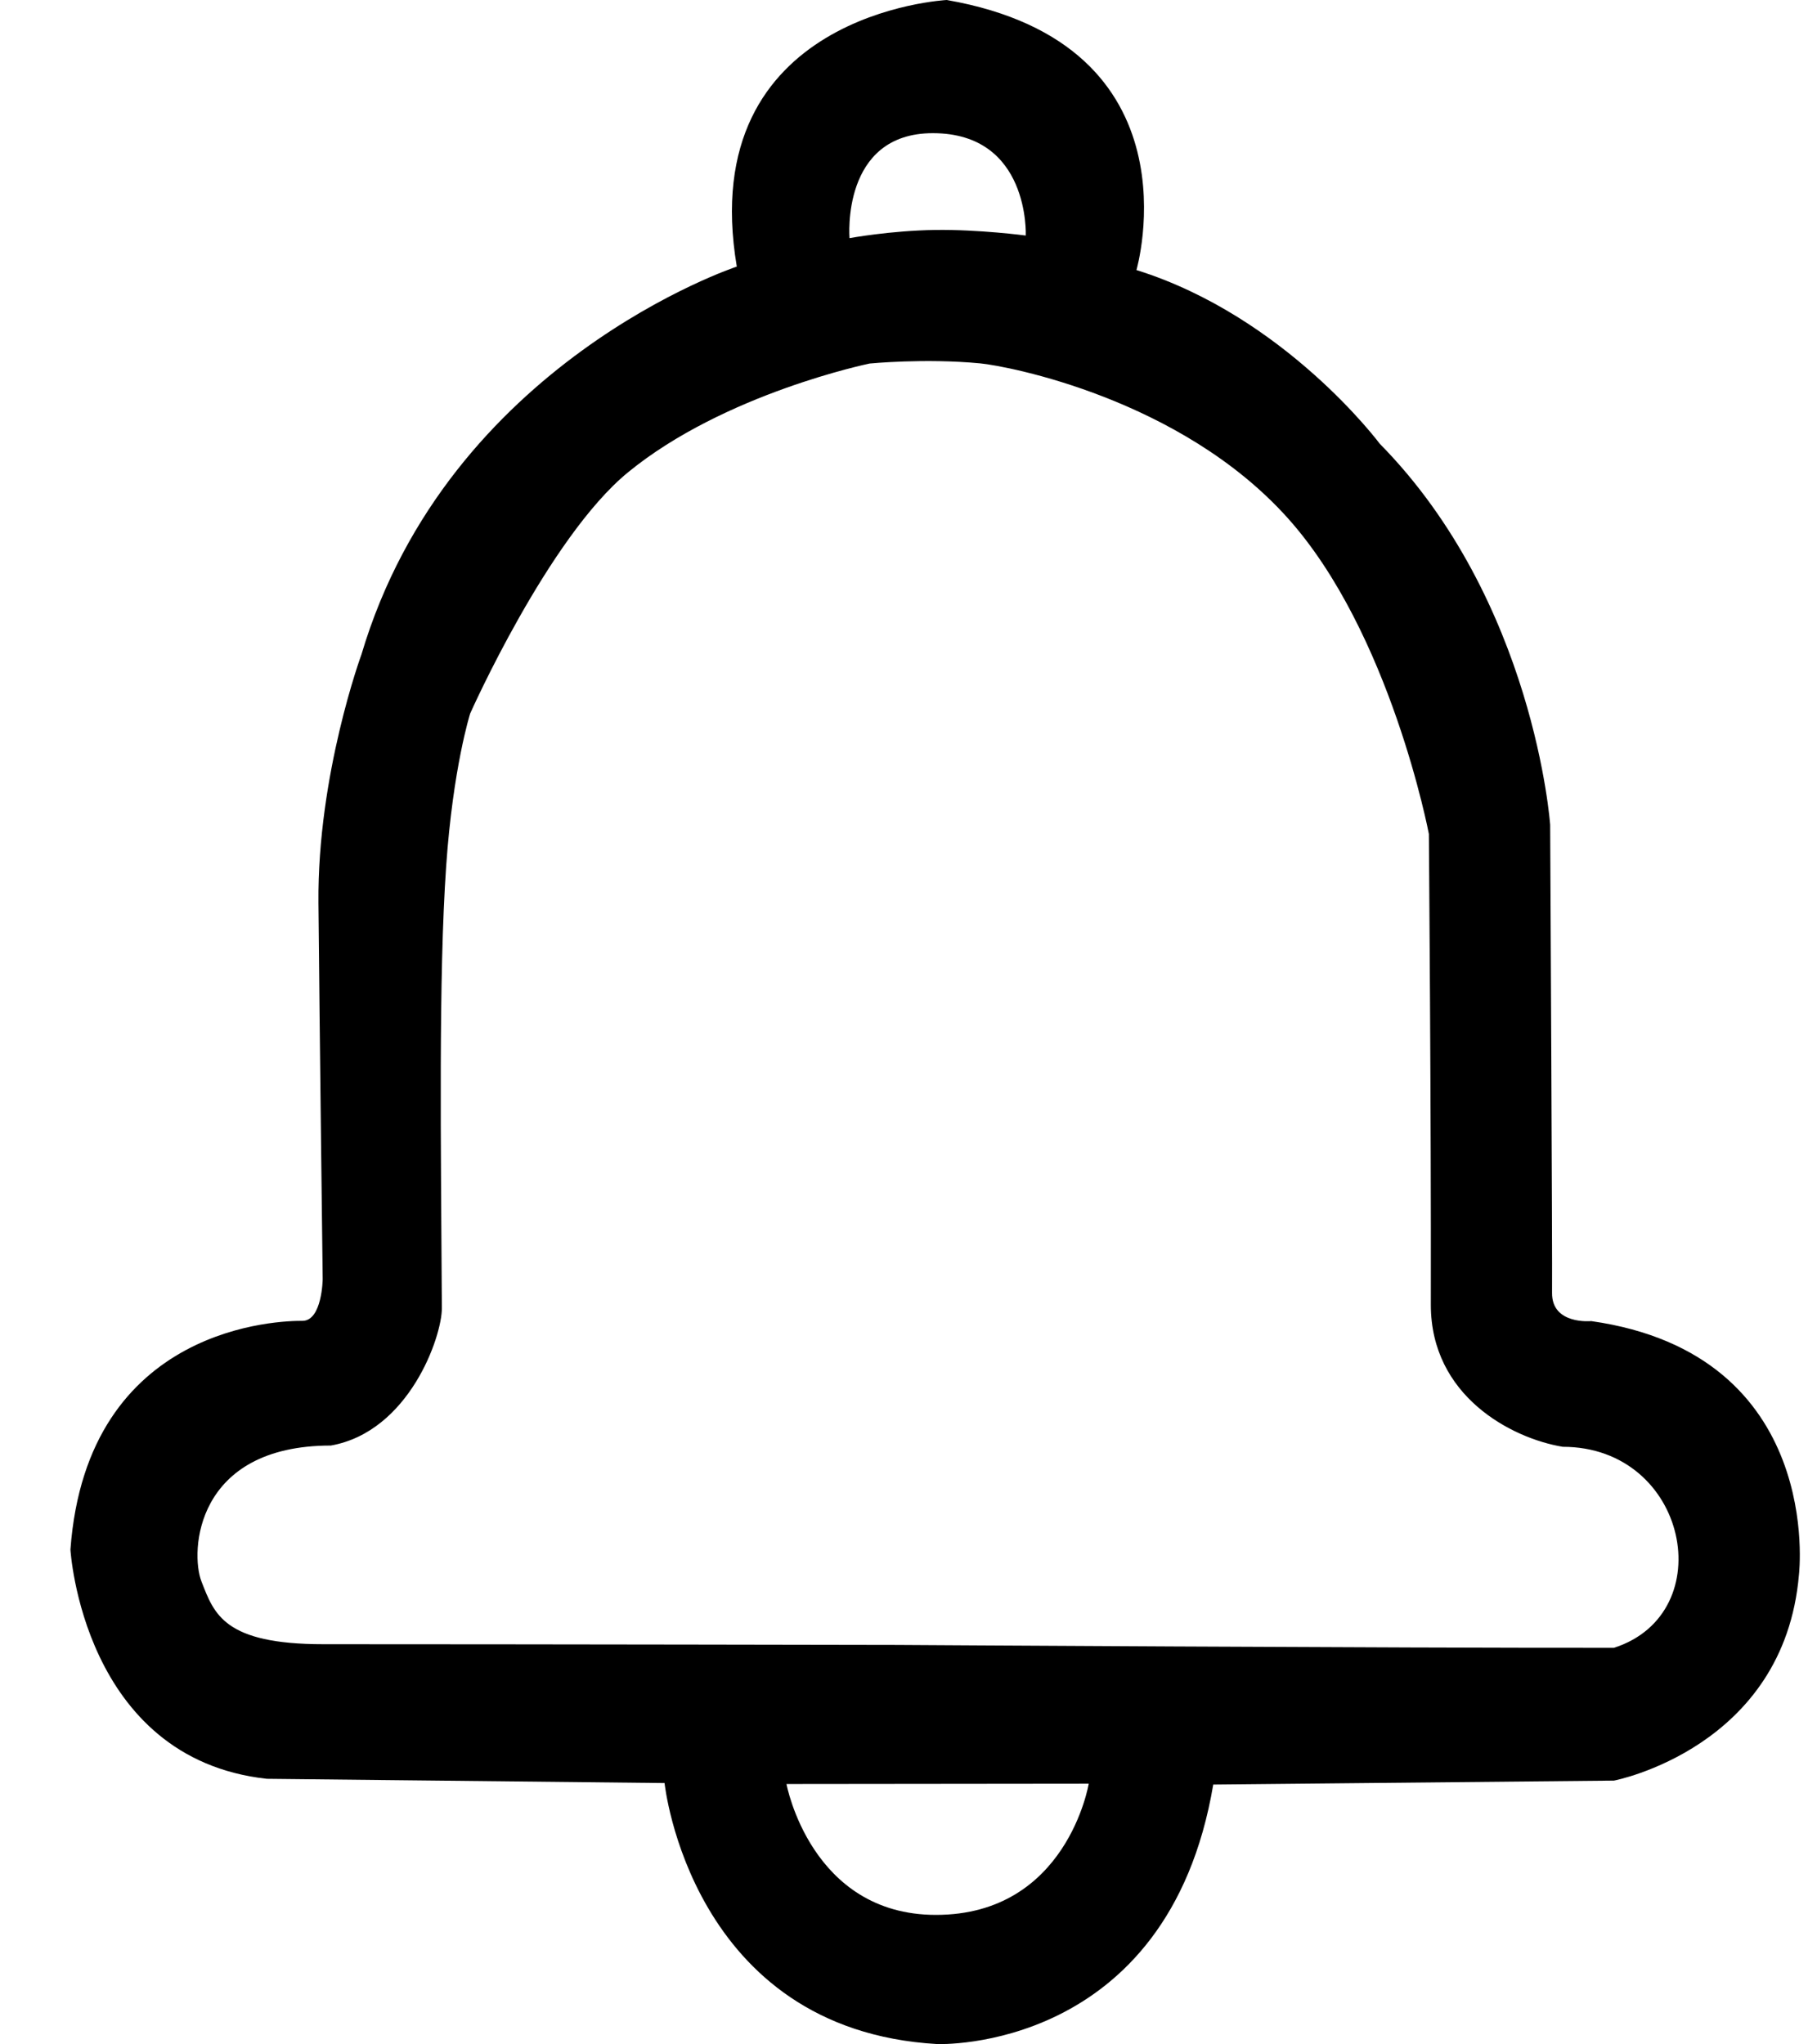 <svg width="23" height="26" viewBox="0 0 23 26" fill="none" xmlns="http://www.w3.org/2000/svg">
<path id="Vector" fill-rule="evenodd" clip-rule="evenodd" d="M22.885 20.028C22.698 22.235 20.531 22.649 20.531 22.649L15.434 22.699C14.857 26.119 11.922 26 11.922 26C8.78 25.819 8.454 22.68 8.454 22.68L3.395 22.626C1.051 22.369 0.896 19.71 0.896 19.71C1.107 16.836 3.596 16.799 3.847 16.801C4.098 16.801 4.105 16.271 4.105 16.271C4.105 16.271 4.066 13.118 4.051 11.484C4.037 9.849 4.598 8.325 4.598 8.325C5.704 4.602 9.373 3.391 9.373 3.391C8.829 0.161 12.044 0 12.044 0C15.293 0.567 14.457 3.435 14.457 3.435C16.348 4.026 17.552 5.644 17.552 5.644C19.521 7.642 19.72 10.492 19.72 10.492C19.72 10.492 19.749 16.036 19.744 16.445C19.74 16.854 20.242 16.804 20.242 16.804C23.217 17.227 22.885 20.028 22.885 20.028ZM11.906 24.357C13.575 24.357 13.85 22.688 13.85 22.688L10.005 22.692C10.005 22.692 10.313 24.357 11.906 24.357ZM11.867 1.694C10.695 1.694 10.807 3.029 10.807 3.029C10.807 3.029 11.33 2.933 11.897 2.925C12.451 2.917 13.049 2.996 13.049 2.996C13.049 2.996 13.104 1.694 11.867 1.694ZM19.88 18.403C19.227 18.295 18.202 17.757 18.202 16.597C18.207 14.221 18.177 10.608 18.177 10.608C18.177 10.608 17.691 8.047 16.379 6.587C15.018 5.073 12.822 4.656 12.469 4.622C11.767 4.555 11.063 4.624 11.063 4.624C11.063 4.624 9.216 5.003 7.989 6.008C6.977 6.836 5.981 9.076 5.981 9.076C5.981 9.076 5.763 9.76 5.676 11.014C5.578 12.426 5.609 14.532 5.621 16.638C5.623 17.001 5.204 18.21 4.209 18.387C2.481 18.387 2.417 19.741 2.563 20.116C2.724 20.528 2.846 20.914 4.113 20.914C6.82 20.914 11.408 20.923 11.408 20.923C11.408 20.923 17.77 20.963 20.531 20.96C21.898 20.522 21.476 18.403 19.88 18.403Z" fill="black"/>
</svg>
